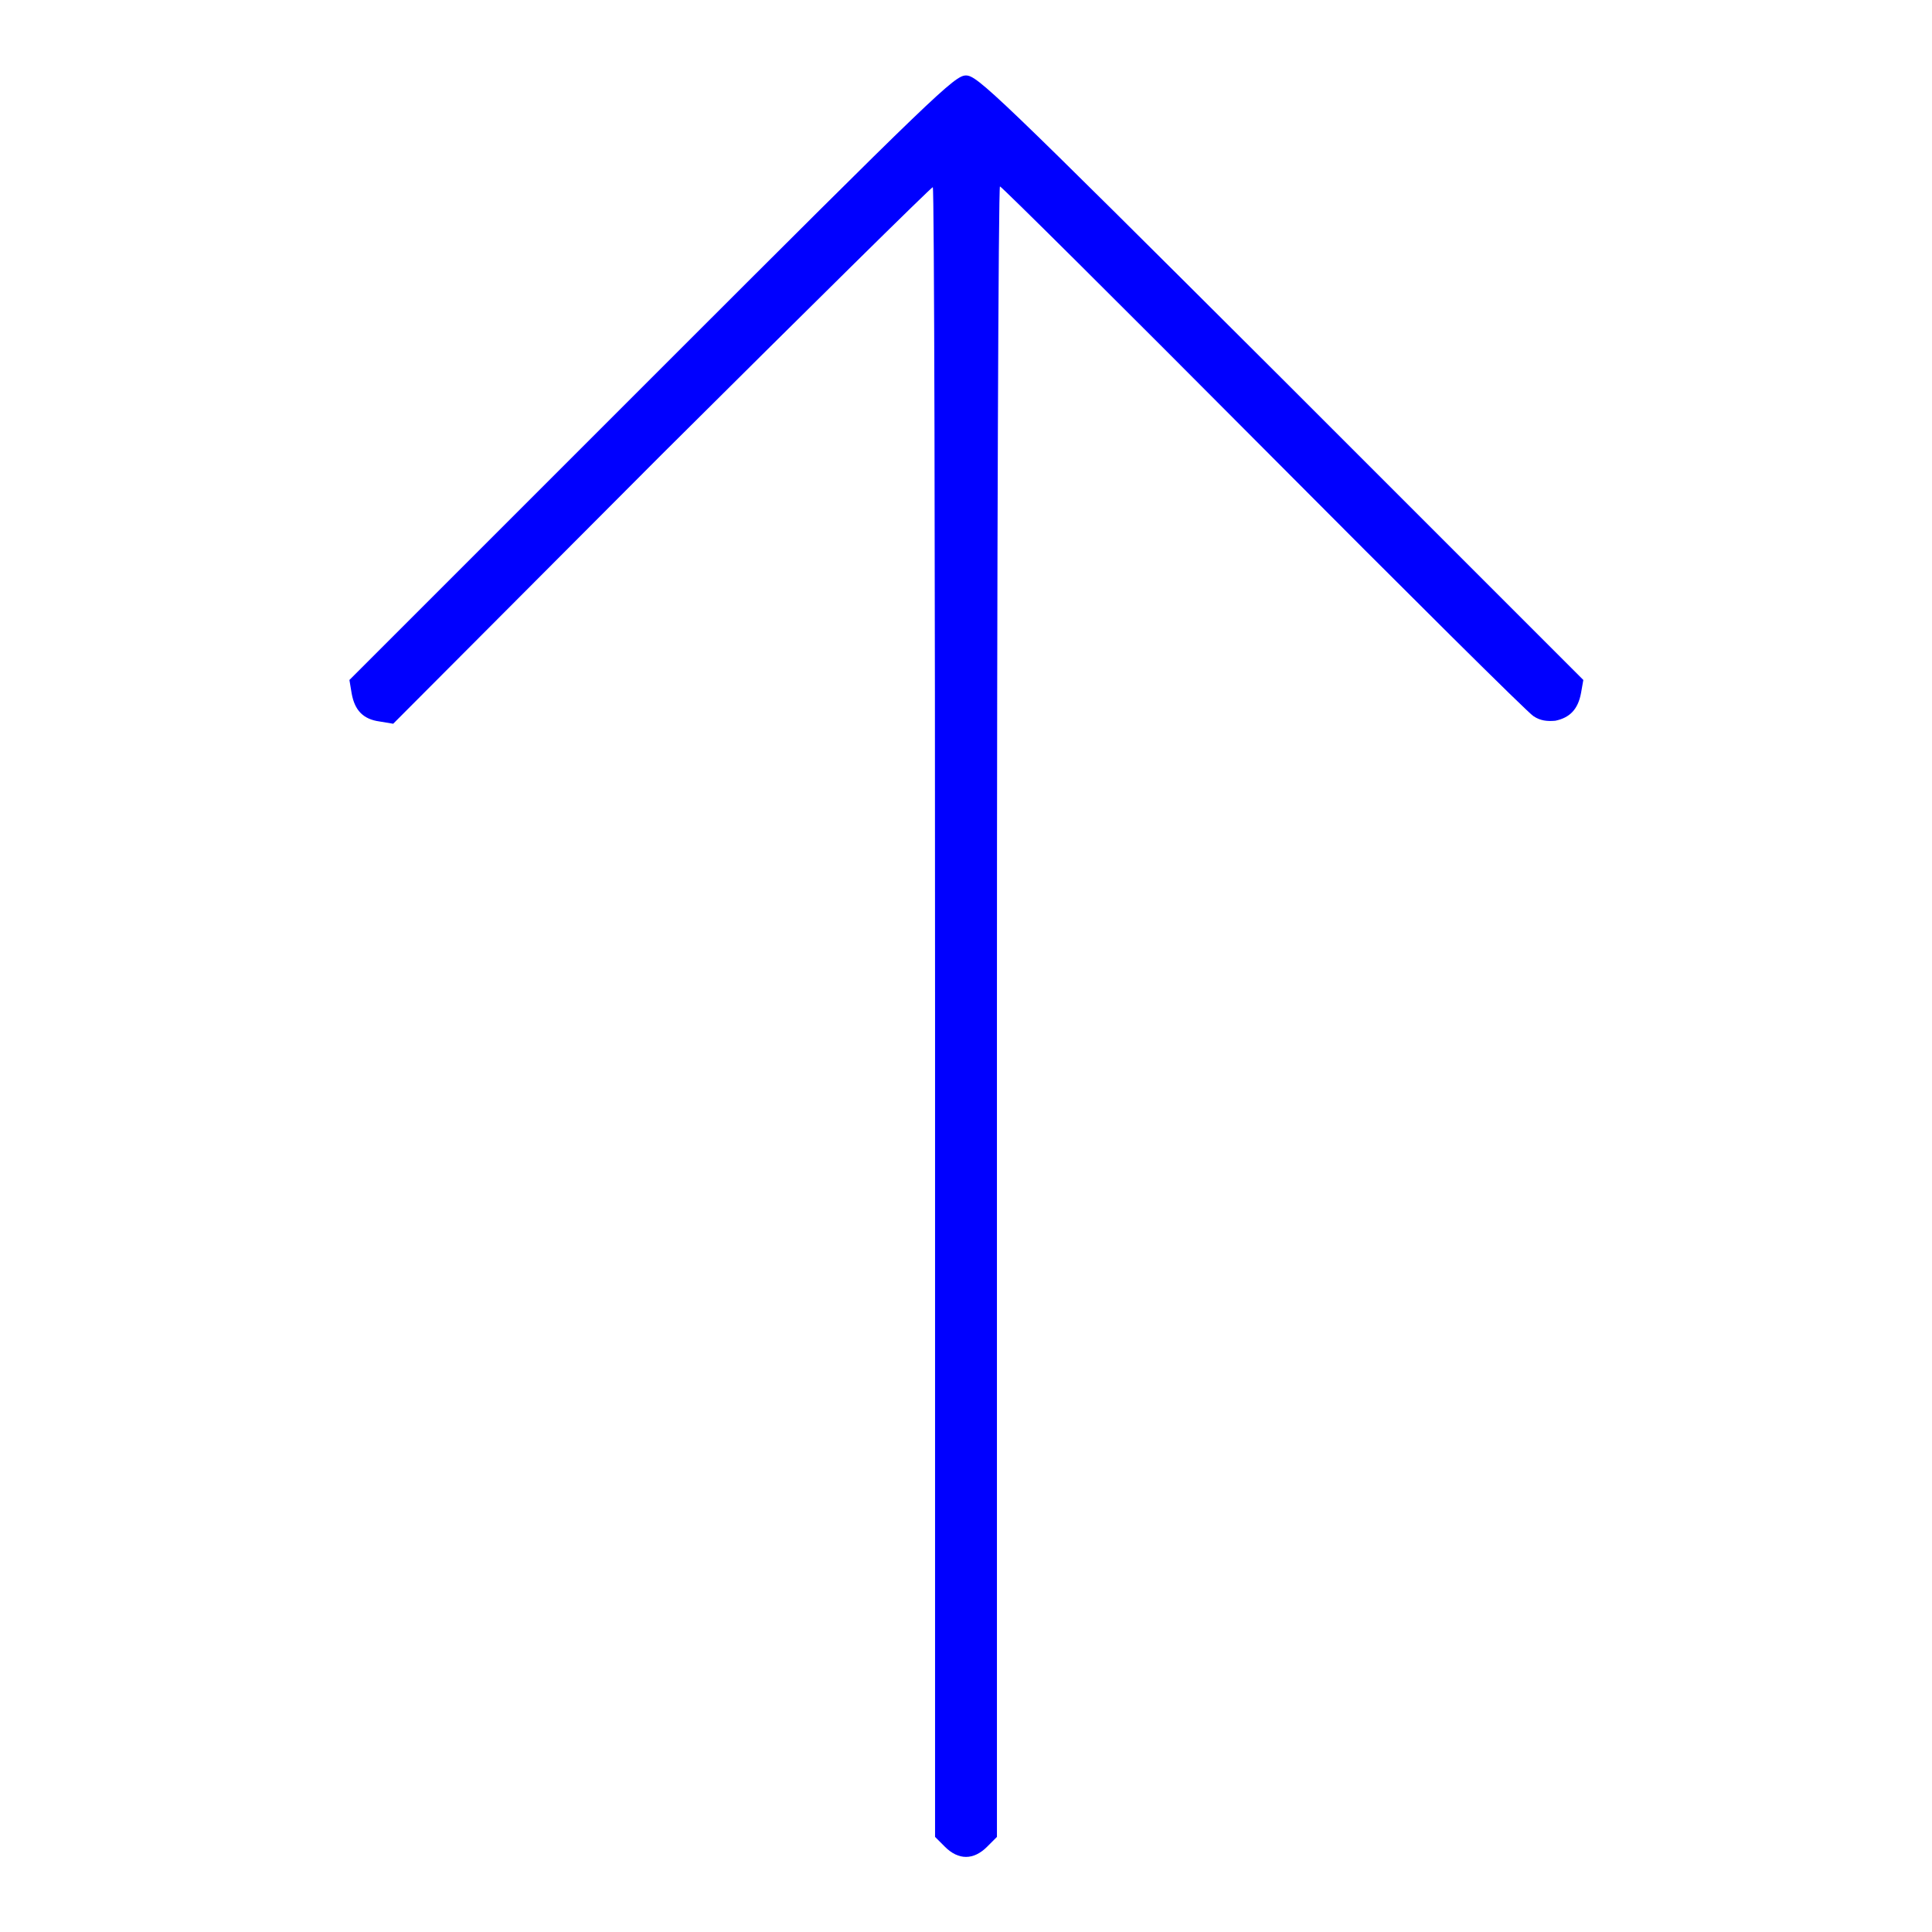 <?xml version="1.0" encoding="utf-8"?>
<!-- Svg Vector Icons : http://www.onlinewebfonts.com/icon -->
<!DOCTYPE svg PUBLIC "-//W3C//DTD SVG 1.1//EN" "http://www.w3.org/Graphics/SVG/1.1/DTD/svg11.dtd">
<svg version="1.1" xmlns="http://www.w3.org/2000/svg" xmlns:xlink="http://www.w3.org/1999/xlink" x="0px" y="0px" viewBox="0 0 256 256" enable-background="new 0 0 256 256" xml:space="preserve">
<g><g><g><path fill="#0000ff" d="M86.3,50.1L46.3,90.1l0.3,1.8c0.4,2.2,1.5,3.4,3.7,3.7l1.8,0.3l35.5-35.6c19.6-19.5,35.8-35.5,36-35.5c0.2,0,0.3,49.2,0.3,109.3v109.3l1.3,1.3c1.8,1.8,3.8,1.8,5.6,0l1.3-1.3V134c0-60.1,0.2-109.3,0.4-109.3c0.2,0,15.9,15.6,34.9,34.7c19,19.1,35.1,35.1,35.8,35.5c0.9,0.6,1.8,0.7,2.9,0.6c1.9-0.4,3-1.5,3.4-3.7l0.3-1.7l-40.1-40.1C131.9,12.3,129.5,10,128,10S124.1,12.3,86.3,50.1z"/></g></g></g>
</svg>